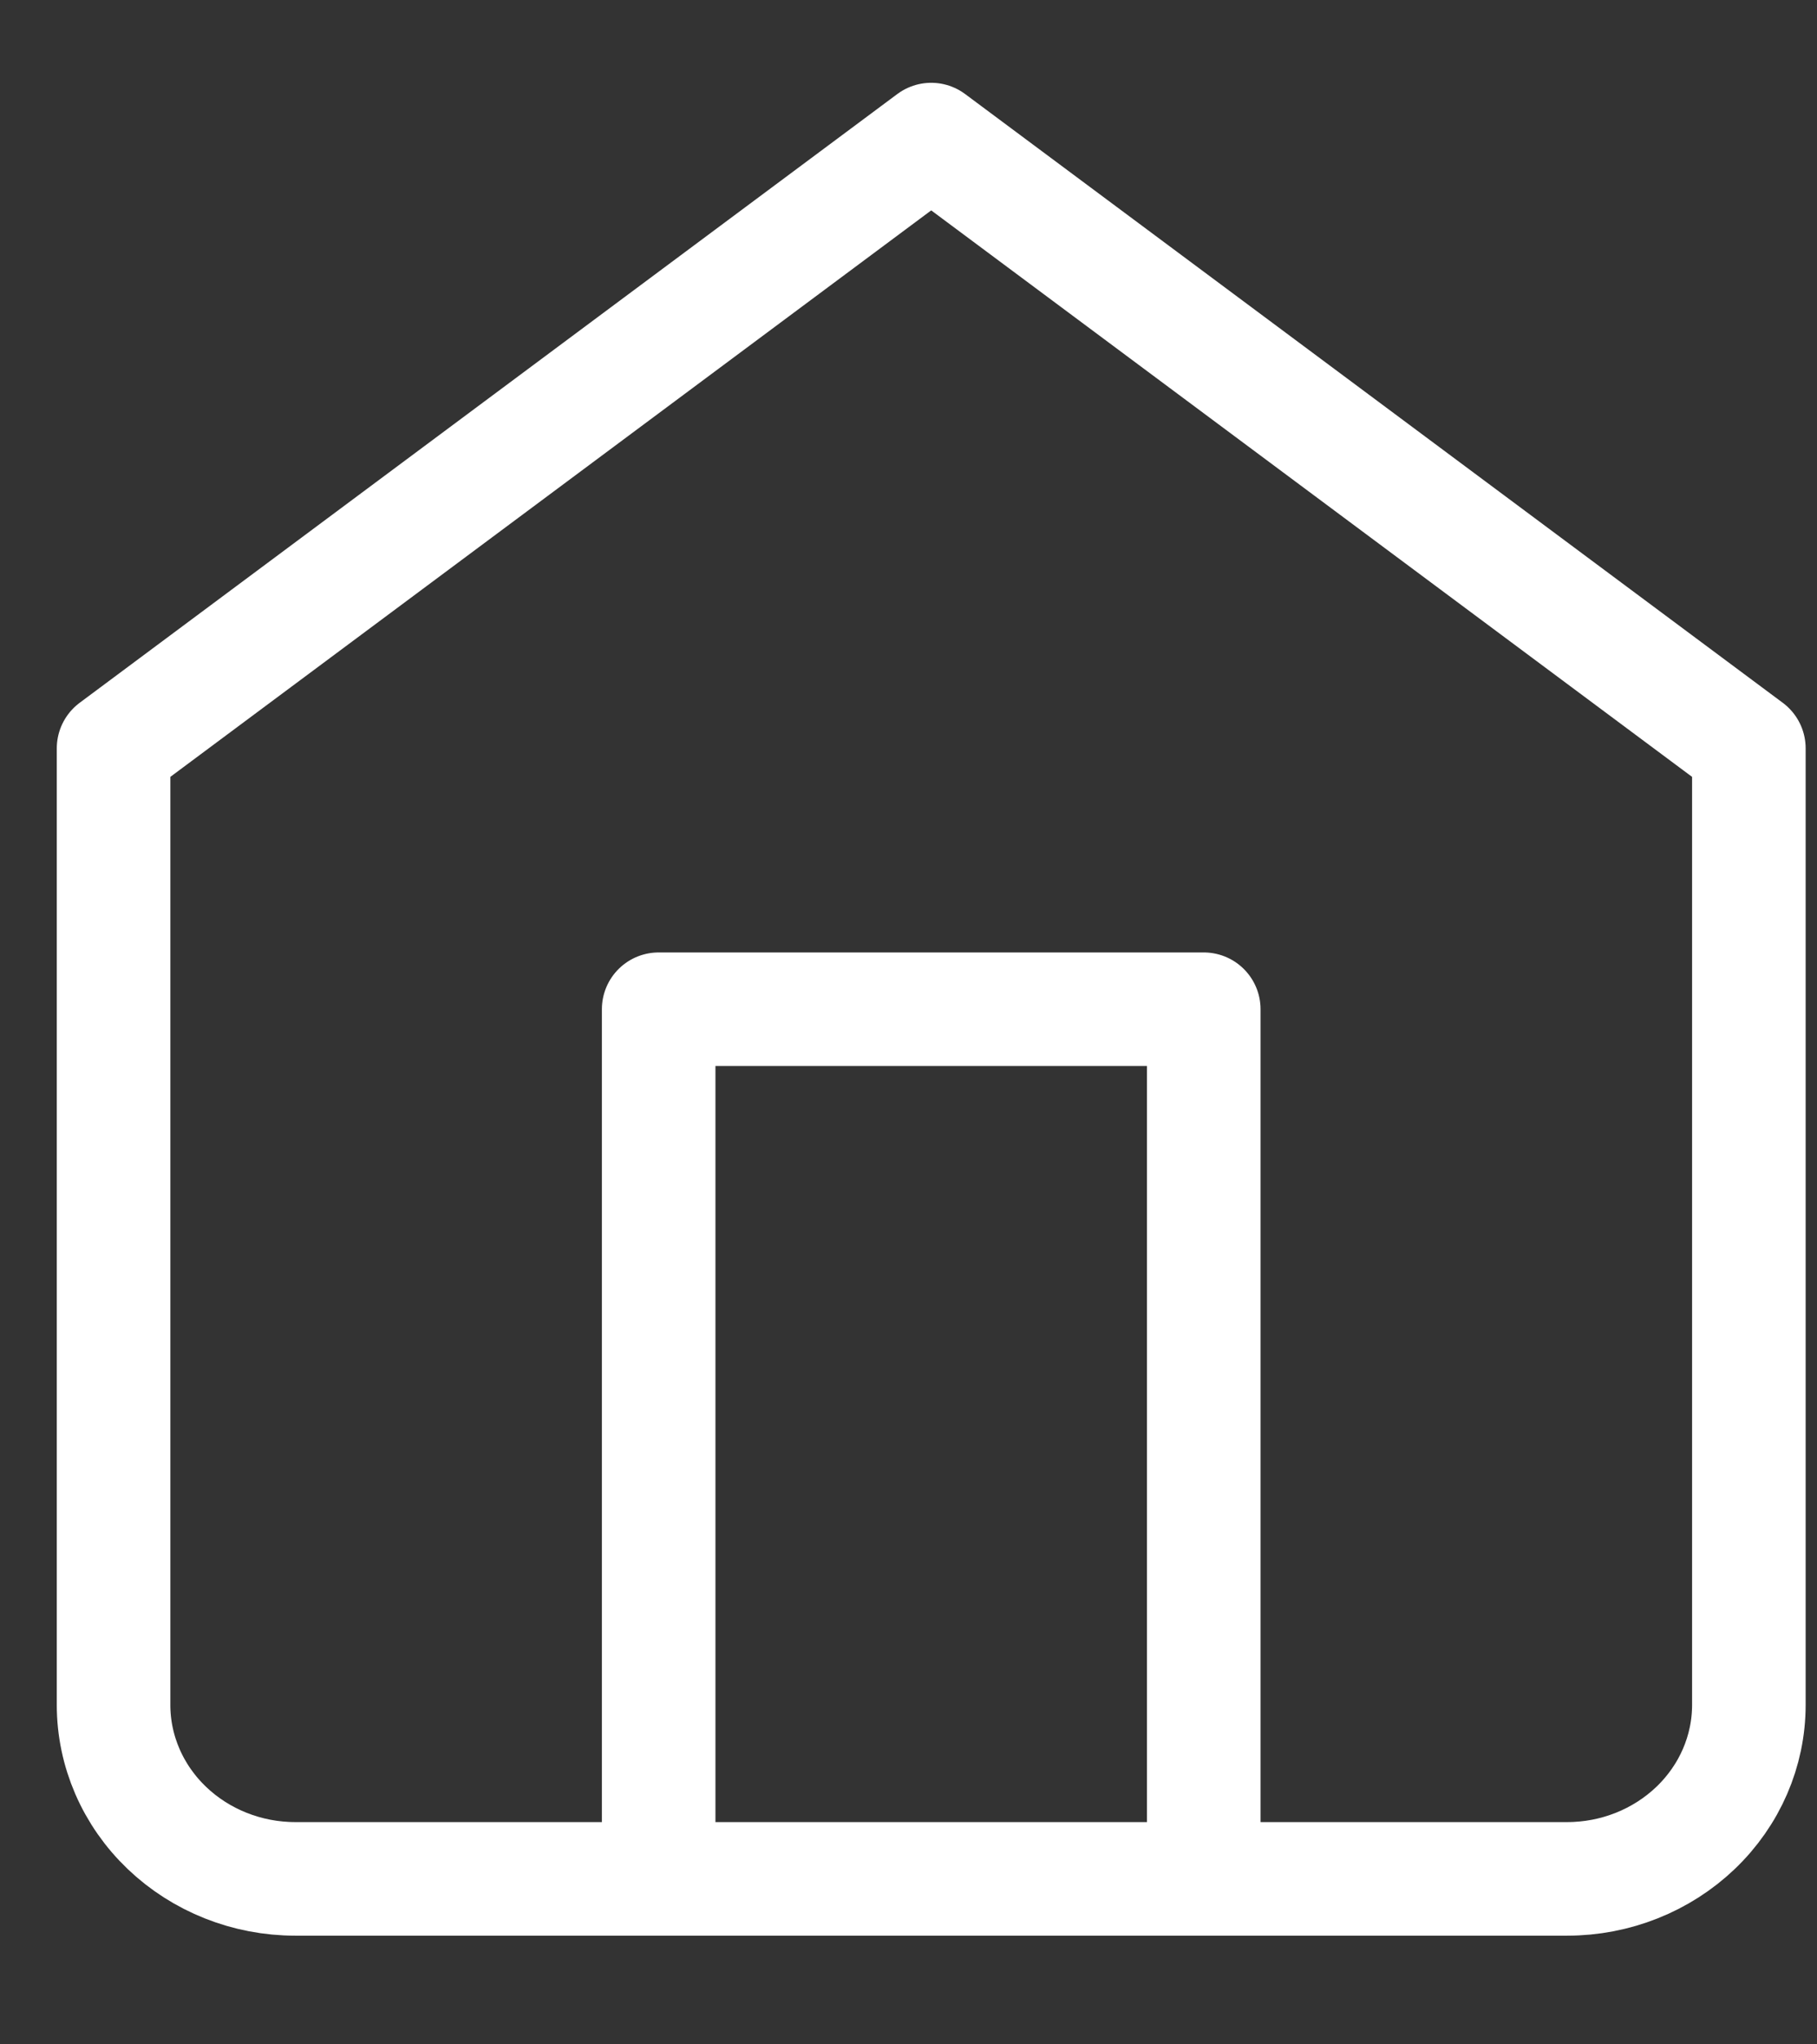 <svg width="16" height="18" viewBox="0 0 16 18" fill="none" xmlns="http://www.w3.org/2000/svg">
<rect x="0" y="0" width="16" height="18" fill="#333333" stroke="none"/>
<path d="M1 6.589L8.2 1.229L15.4 6.589V15.011C15.4 15.418 15.231 15.807 14.931 16.094C14.631 16.381 14.224 16.543 13.8 16.543H2.6C2.176 16.543 1.769 16.381 1.469 16.094C1.169 15.807 1 15.418 1 15.011V6.589Z" stroke="white" stroke-linecap="round" stroke-linejoin="round"/>
<path d="M5.8 16.543V8.886H10.6V16.543" stroke="white" stroke-linecap="round" stroke-linejoin="round"/>
</svg>
